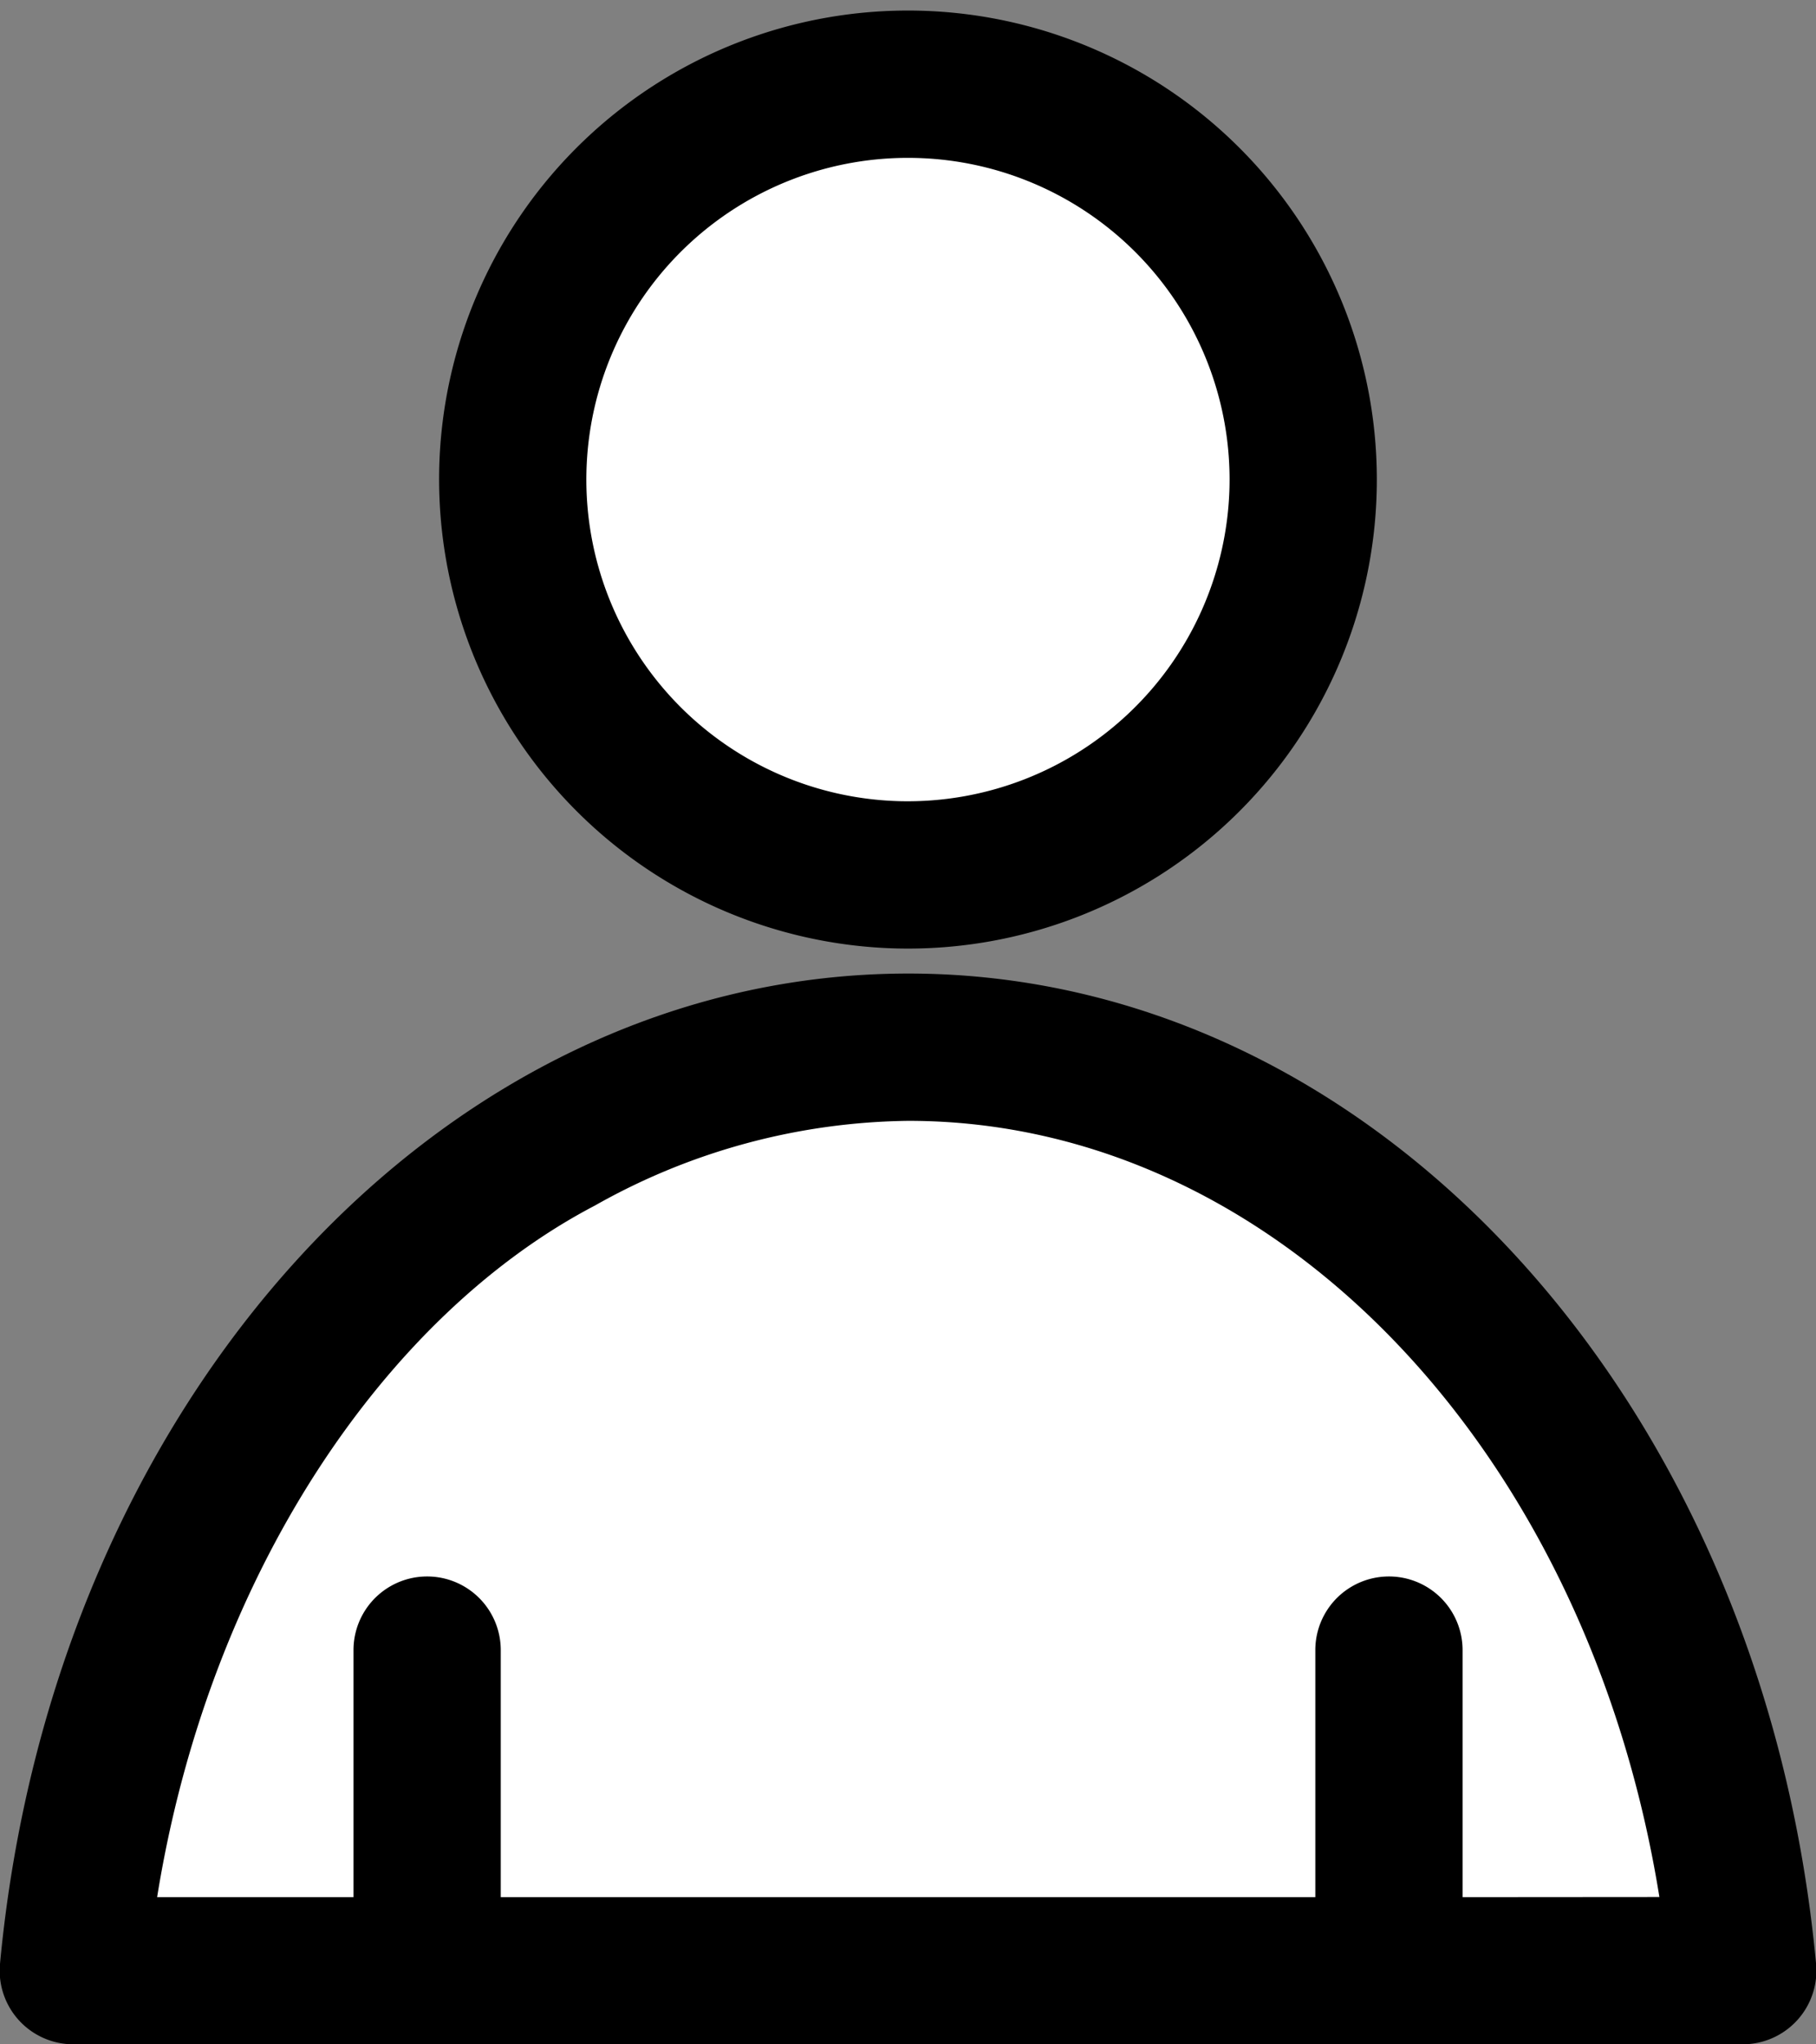 <svg xmlns="http://www.w3.org/2000/svg" width="24.664" height="27.756" viewBox="0 0 24.664 27.756">
  <rect x="0" y="0" width="24.664" height="27.756" fill="#808080" stroke="none"/>
  <g id="그룹_12961" data-name="그룹 12961" transform="translate(-369.336 -1224.511)">
    <g id="그룹_78" data-name="그룹 78" transform="translate(370.336 1225.533)">
      <ellipse id="타원_2" data-name="타원 2" cx="5.368" cy="5.368" rx="5.368" ry="5.368" transform="translate(5.843 10.734) rotate(-88.699)" fill="#fff"/>
      <path id="타원_2_-_윤곽선" data-name="타원 2 - 윤곽선" d="M5.368-1A6.368,6.368,0,1,1-1,5.368,6.375,6.375,0,0,1,5.368-1Zm0,10.736A4.368,4.368,0,1,0,1,5.368,4.373,4.373,0,0,0,5.368,9.736Z" transform="translate(5.843 10.734) rotate(-88.699)"/>
      <path id="패스_146" data-name="패스 146" d="M254.5,608.85c-5.853,0-10.674,5.48-11.332,12.538h4.8v0h13.063v0h4.8C265.169,614.33,260.348,608.85,254.5,608.85Z" transform="translate(-243.163 -595.654)" fill="#fff"/>
      <path id="패스_146_-_윤곽선" data-name="패스 146 - 윤곽선" d="M254.5,607.85c6.313,0,11.613,5.78,12.328,13.445a1,1,0,0,1-1,1.093H243.163a1,1,0,0,1-1-1.093C242.883,613.63,248.182,607.85,254.5,607.85Zm10.2,12.538c-.978-6.08-5.218-10.538-10.2-10.538A8.843,8.843,0,0,0,250.243,611c-2.86,1.495-5.244,5.024-5.946,9.39h2.667v-3.354a1,1,0,0,1,2,0v3.354h11.063v-3.354a1,1,0,0,1,2,0v3.354Z" transform="translate(-243.163 -595.654)"/>
    </g>
  </g>
</svg>
